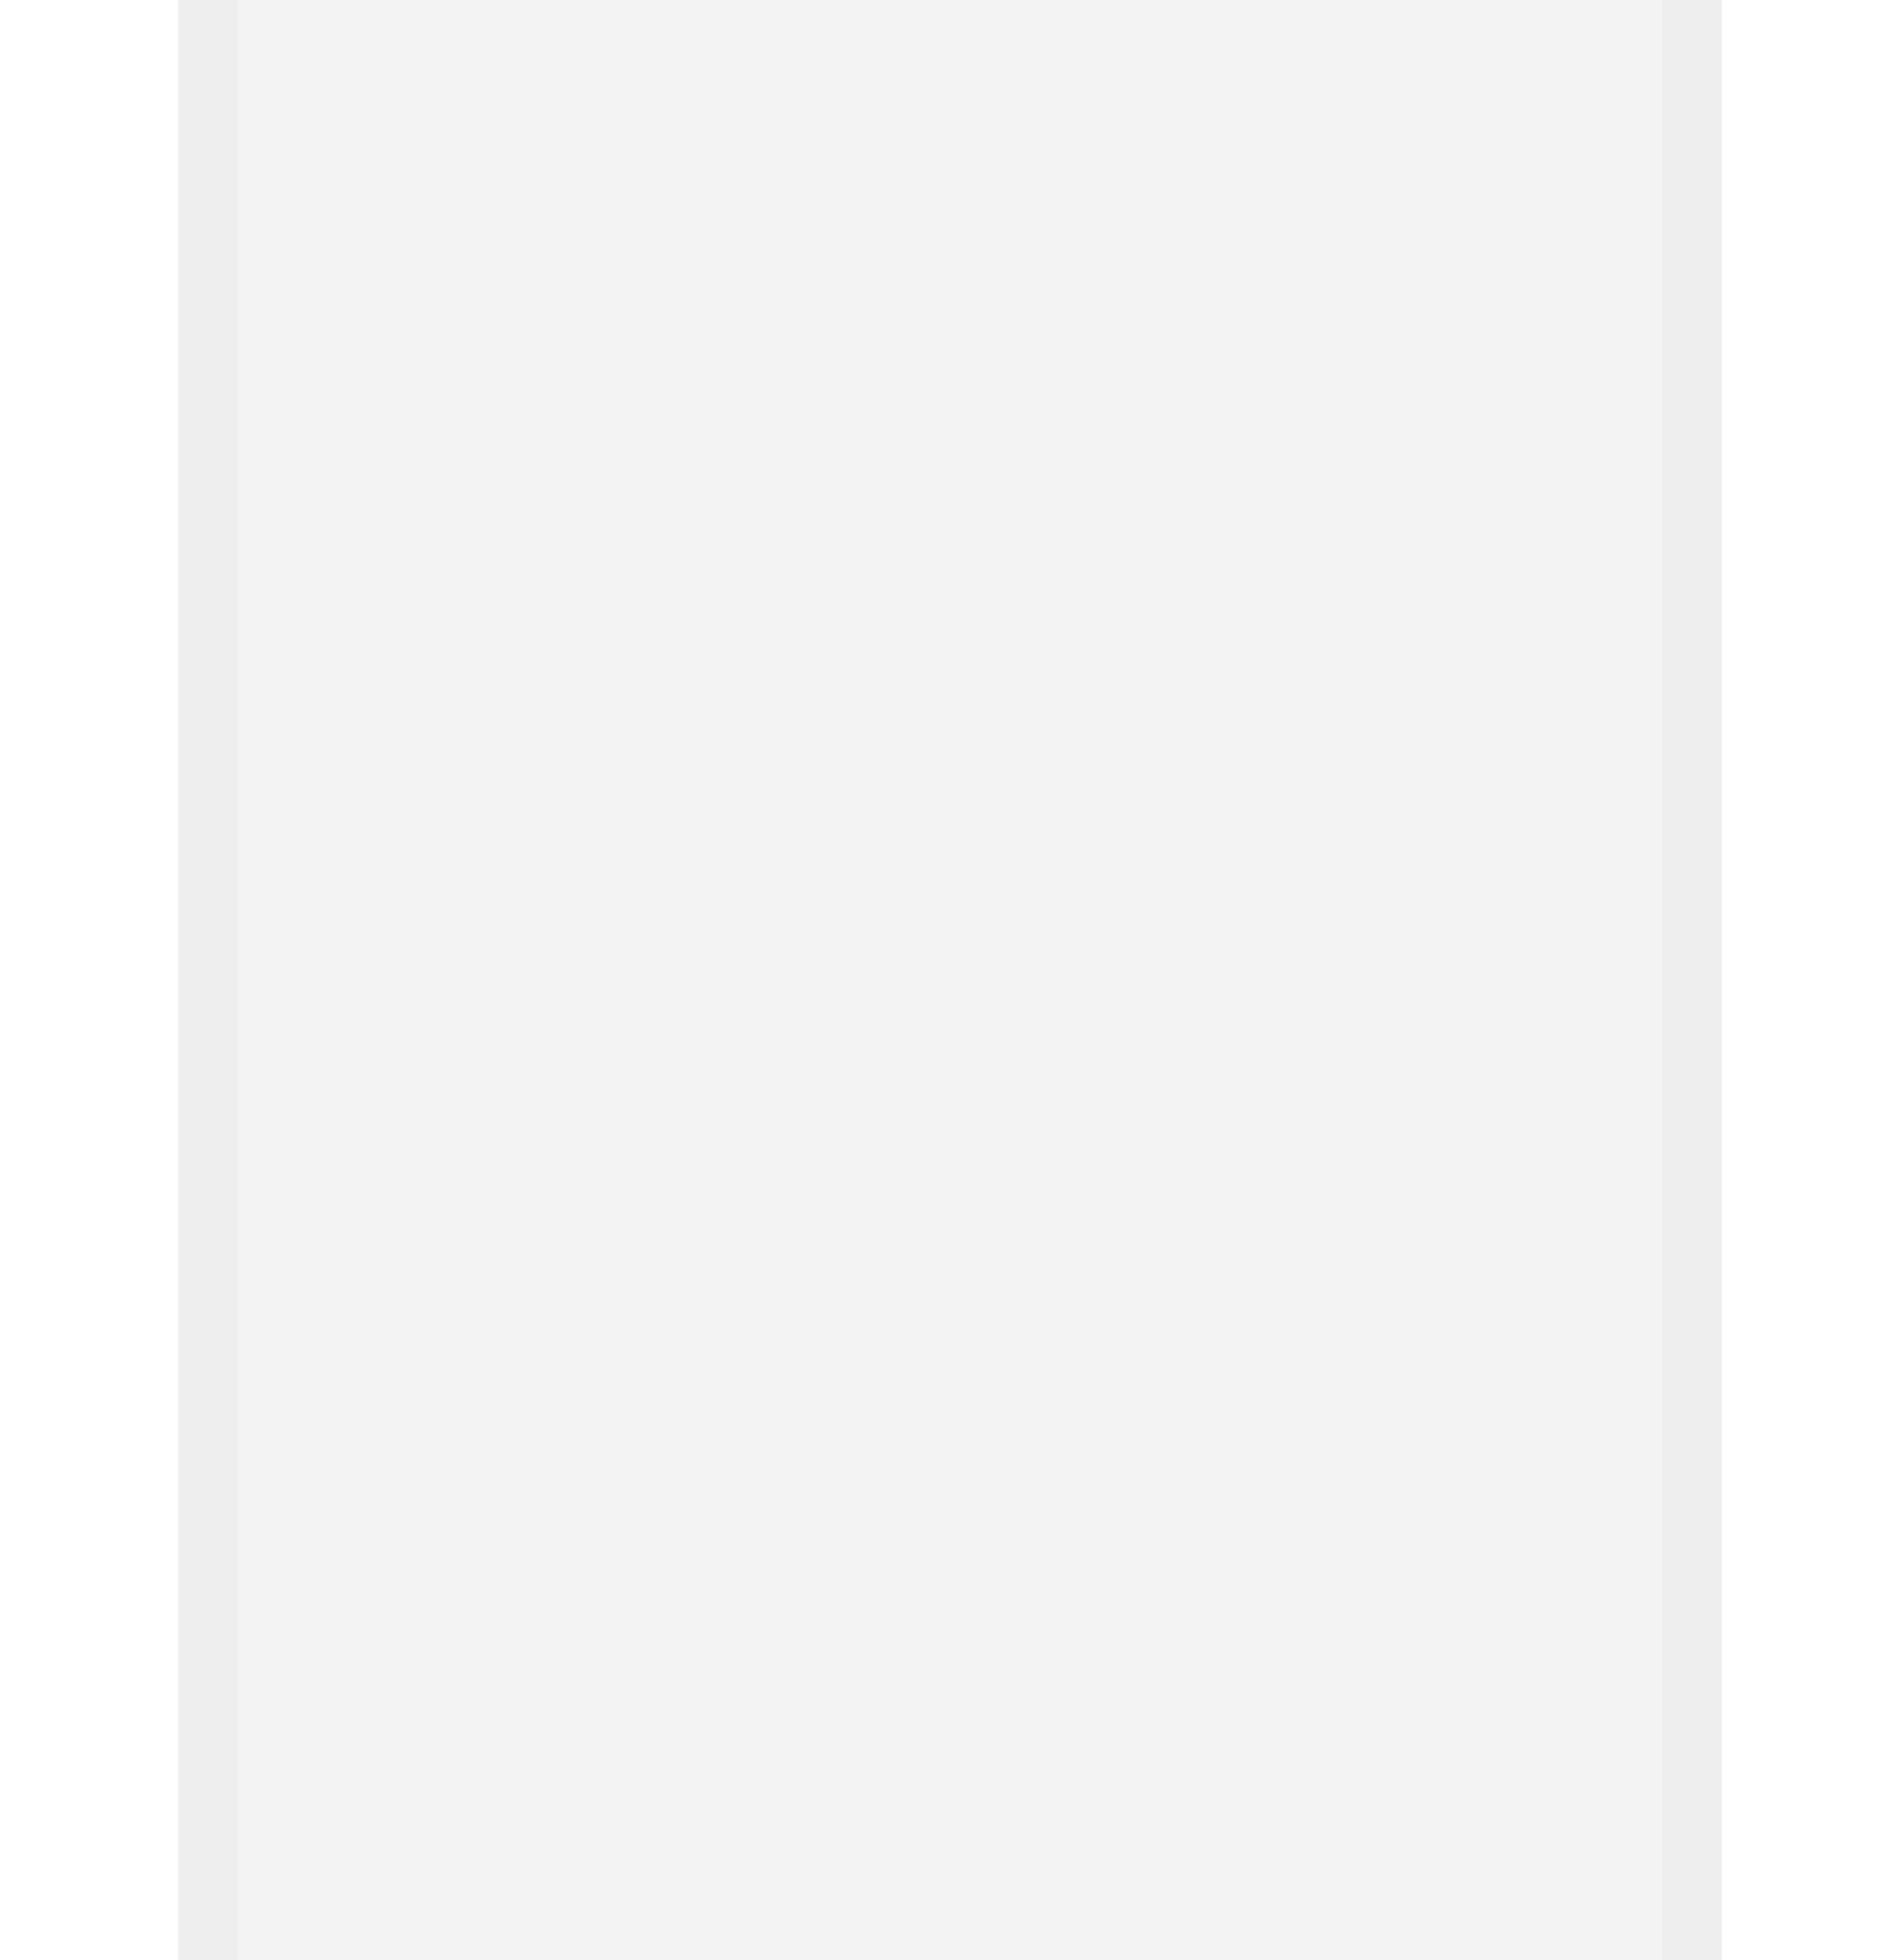 <?xml version="1.0" encoding="UTF-8" standalone="no"?>
<!-- Created with Inkscape (http://www.inkscape.org/) -->

<svg
   xmlns:dc="http://purl.org/dc/elements/1.1/"
   xmlns:cc="http://creativecommons.org/ns#"
   xmlns:rdf="http://www.w3.org/1999/02/22-rdf-syntax-ns#"
   xmlns:svg="http://www.w3.org/2000/svg"
   xmlns="http://www.w3.org/2000/svg"
   xmlns:sodipodi="http://sodipodi.sourceforge.net/DTD/sodipodi-0.dtd"
   xmlns:inkscape="http://www.inkscape.org/namespaces/inkscape"
   width="32"
   height="33"
   id="svg3783"
   version="1.1"
   inkscape:version="0.91 r13725"
   sodipodi:docname="submenu.svg"
   inkscape:export-filename="/home/steffen/.local/share/themes/Vertex_Shell/gnome-shell/menu.png"
   inkscape:export-xdpi="90"
   inkscape:export-ydpi="90">
  <defs
     id="defs3785" />
  <sodipodi:namedview
     id="base"
     pagecolor="#e5e5e5"
     bordercolor="#666666"
     borderopacity="1.0"
     inkscape:pageopacity="0"
     inkscape:pageshadow="2"
     inkscape:zoom="11.313709"
     inkscape:cx="16.787447"
     inkscape:cy="16.438408"
     inkscape:document-units="px"
     inkscape:current-layer="g3027"
     showgrid="true"
     inkscape:showpageshadow="false"
     inkscape:window-width="1280"
     inkscape:window-height="718"
     inkscape:window-x="0"
     inkscape:window-y="16"
     inkscape:window-maximized="0"
     inkscape:snap-global="true"
     inkscape:snap-bbox="true"
     showguides="false"
     inkscape:guide-bbox="true"
     fit-margin-top="0"
     fit-margin-left="0"
     fit-margin-right="0"
     fit-margin-bottom="0"
     inkscape:bbox-paths="true"
     inkscape:bbox-nodes="true"
     inkscape:snap-bbox-edge-midpoints="true">
    <inkscape:grid
       type="xygrid"
       id="grid4301"
       empspacing="8"
       visible="true"
       enabled="true"
       snapvisiblegridlinesonly="true"
       originx="0"
       originy="0" />
    <sodipodi:guide
       orientation="0,1"
       position="14.052,22.065"
       id="guide3831" />
    <sodipodi:guide
       orientation="0,1"
       position="14.052,-3.935"
       id="guide3835" />
  </sodipodi:namedview>
  <g
     inkscape:label="Calque 1"
     inkscape:groupmode="layer"
     id="layer1"
     transform="translate(-5.948,-1010.427)">
    <g
       id="g3027"
       transform="matrix(0,-1,1,0,-1048.362,1052.362)">
      <g
         id="g4142">
        <rect
           transform="matrix(0,1,-1,0,0,0)"
           y="-41.935"
           x="1057.31"
           height="33"
           width="26"
           id="rect3092"
           style="opacity:0.05;fill:#000000;fill-opacity:1;stroke:#000000;stroke-width:0;stroke-linejoin:round;stroke-miterlimit:4;stroke-dasharray:none;stroke-dashoffset:0;stroke-opacity:1" />
        <rect
           transform="matrix(0,1,-1,0,0,0)"
           y="-41.935"
           x="1057.31"
           height="33"
           width="1"
           id="rect3092-2"
           style="opacity:0.02;fill:#000000;fill-opacity:1;stroke:#000000;stroke-width:0;stroke-linejoin:round;stroke-miterlimit:4;stroke-dasharray:none;stroke-dashoffset:0;stroke-opacity:1" />
        <rect
           transform="matrix(0,1,-1,0,0,0)"
           y="-41.935"
           x="1082.31"
           height="33"
           width="1"
           id="rect3092-2-6"
           style="opacity:0.02;fill:#000000;fill-opacity:1;stroke:#000000;stroke-width:0;stroke-linejoin:round;stroke-miterlimit:4;stroke-dasharray:none;stroke-dashoffset:0;stroke-opacity:1" />
        <rect
           transform="matrix(0,1,-1,0,0,0)"
           y="-41.935"
           x="1054.31"
           height="33"
           width="32"
           id="rect4140"
           style="opacity:0;fill:#ffffff;fill-opacity:0;fill-rule:nonzero;stroke:none;stroke-width:0.247;stroke-linecap:butt;stroke-linejoin:miter;stroke-miterlimit:4;stroke-dasharray:none;stroke-dashoffset:478.437;stroke-opacity:1" />
      </g>
    </g>
  </g>
</svg>
